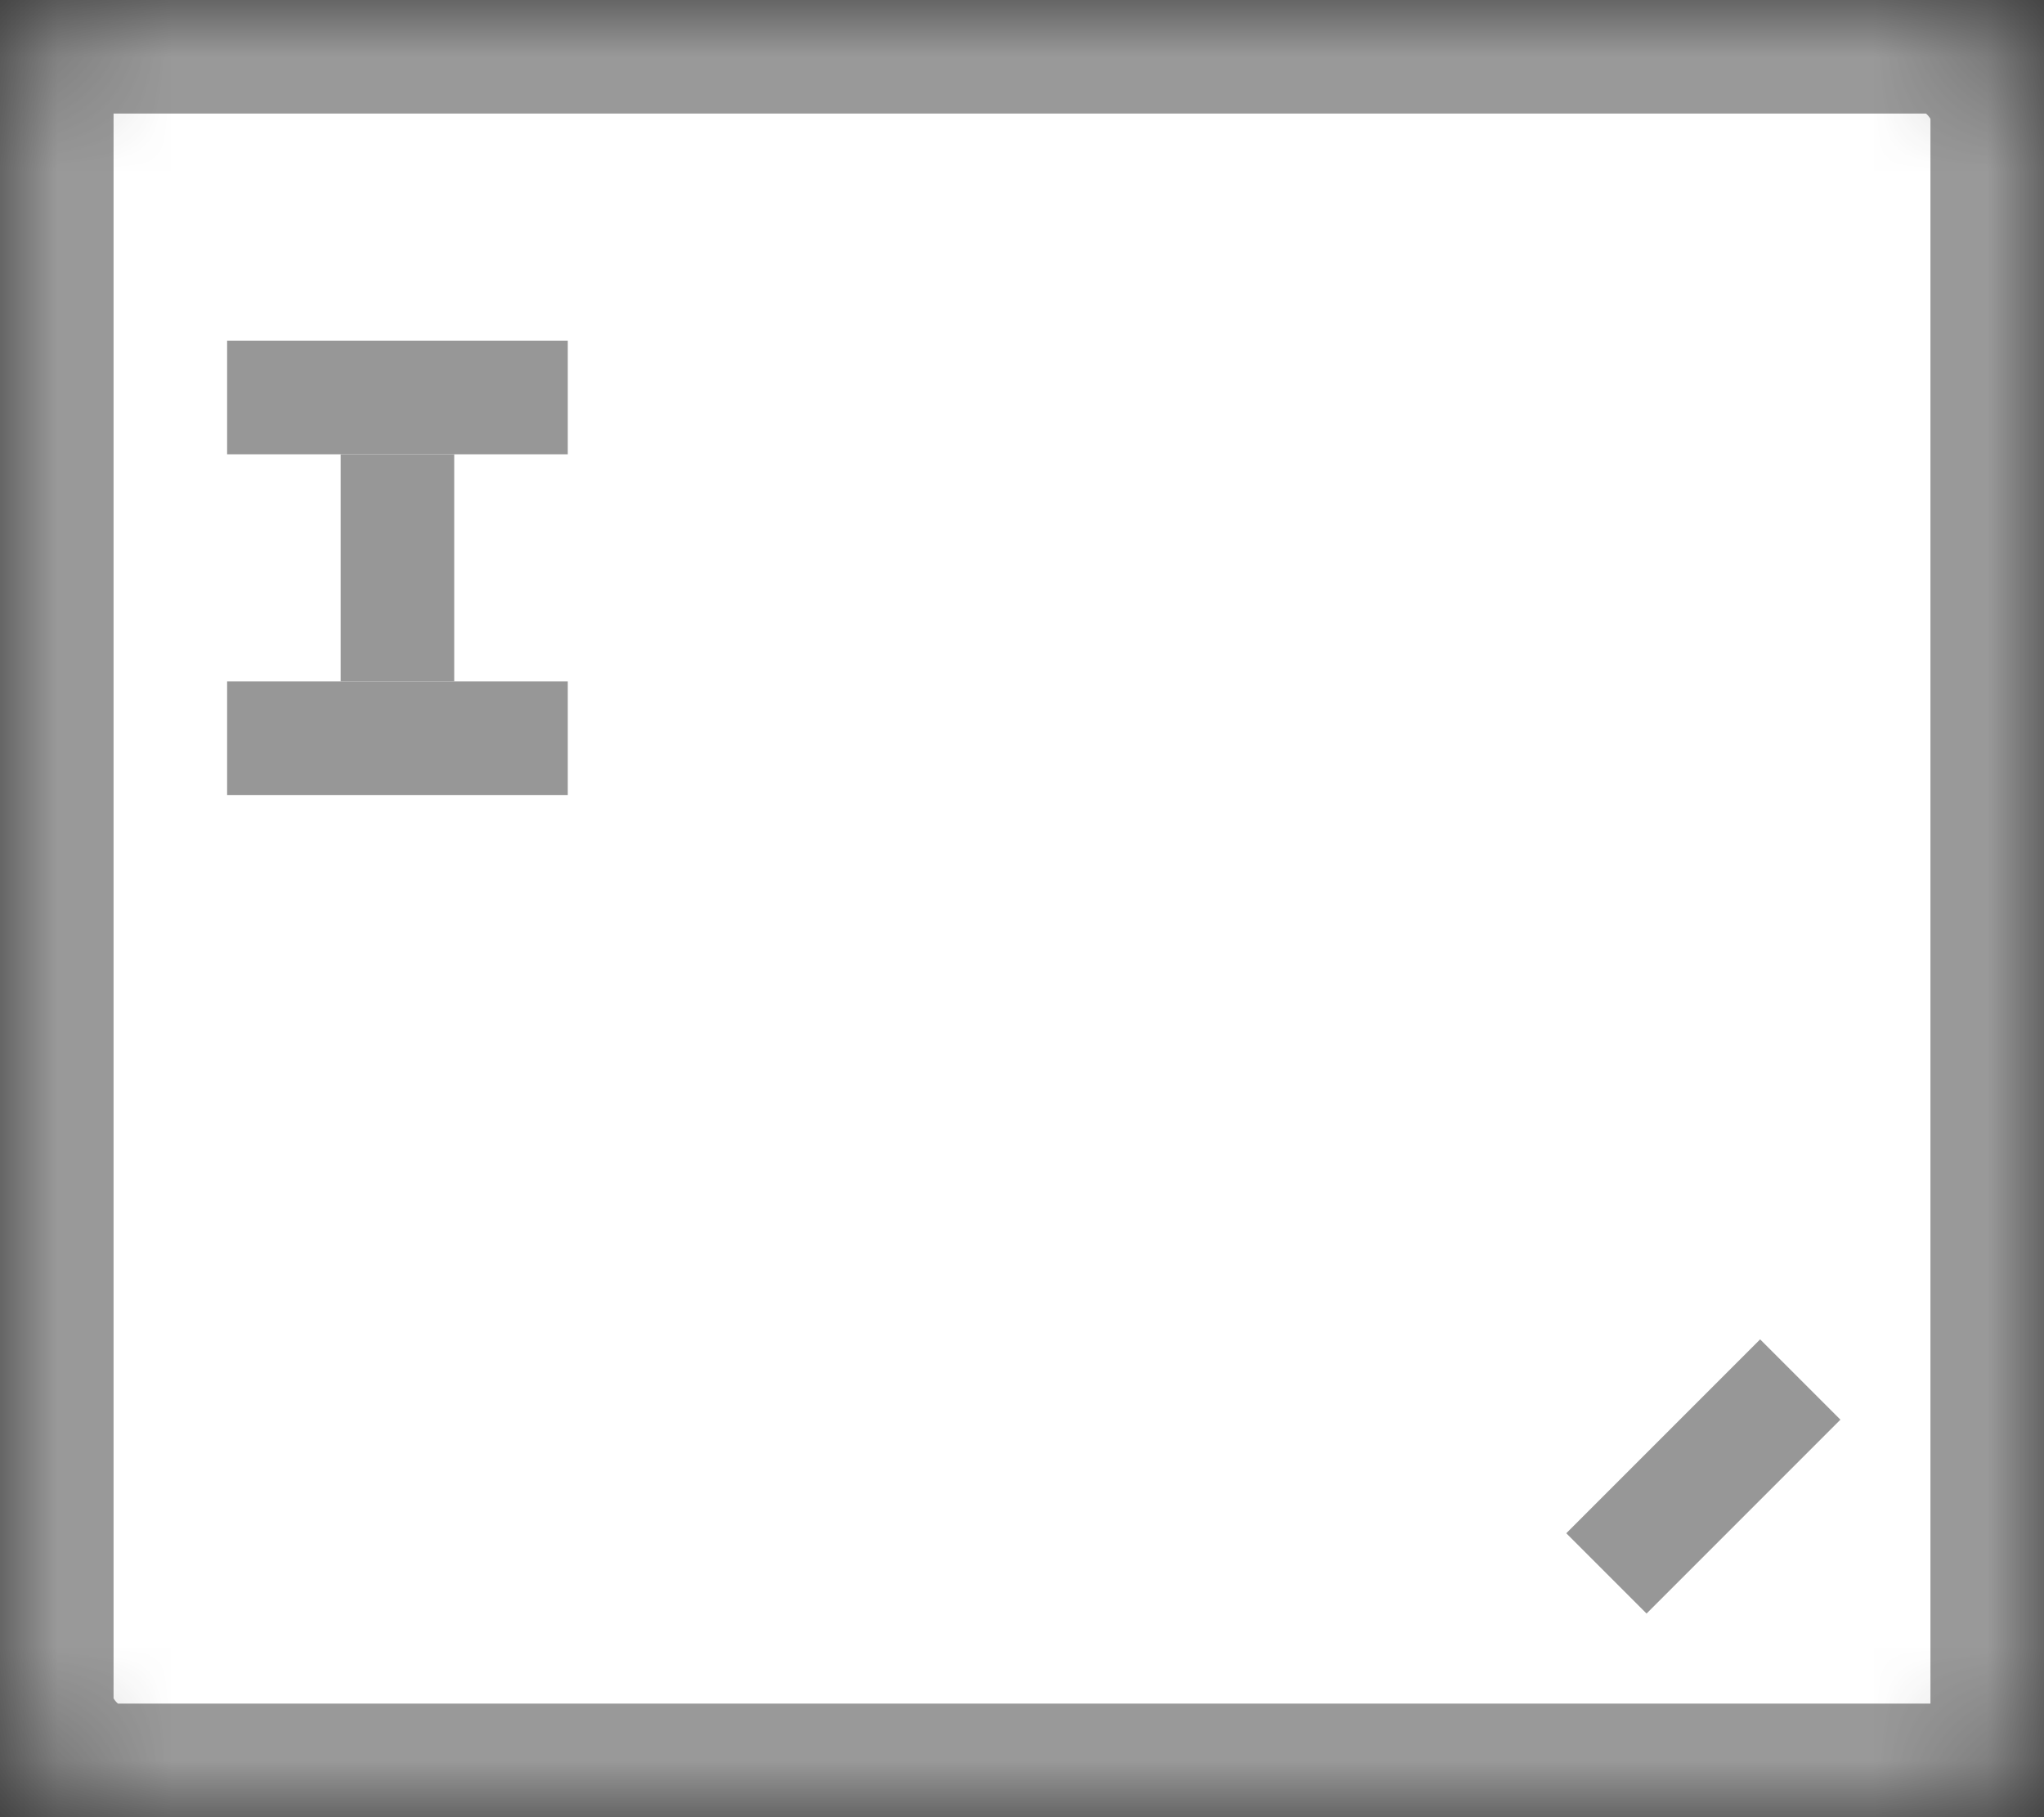 <svg xmlns="http://www.w3.org/2000/svg" xmlns:xlink="http://www.w3.org/1999/xlink" width="18" height="16" version="1.1" viewBox="0 0 18 16"><rect x="0" y="0" width="18" height="16" fill="#333333" stroke="none"/><title>icon-textarea</title><desc>Created with Sketch.</desc><defs><rect id="path-1" width="18" height="16" x="0" y="0" rx="1"/><mask id="mask-2" width="18" height="16" x="0" y="0" fill="#fff" maskContentUnits="userSpaceOnUse" maskUnits="objectBoundingBox"><use xlink:href="#path-1"/></mask></defs><g id="Symbols" fill="none" fill-rule="evenodd" stroke="none" stroke-width="1"><g id="icon-textarea"><use id="Rectangle-516-Copy" fill="#FFF" stroke="#999" stroke-width="2" mask="url(#mask-2)" xlink:href="#path-1"/><path id="Line" stroke="#979797" stroke-linecap="square" d="M2.5,3.5 L4.5,3.5"/><path id="Line" stroke="#979797" stroke-linecap="square" d="M2.5,6.5 L4.5,6.5"/><path id="Line" stroke="#979797" stroke-linecap="square" d="M3.5,4.5 L3.5,5.5"/><path id="Line" stroke="#979797" stroke-linecap="square" d="M14.5,13.5 L15.5,12.5"/></g></g></svg>